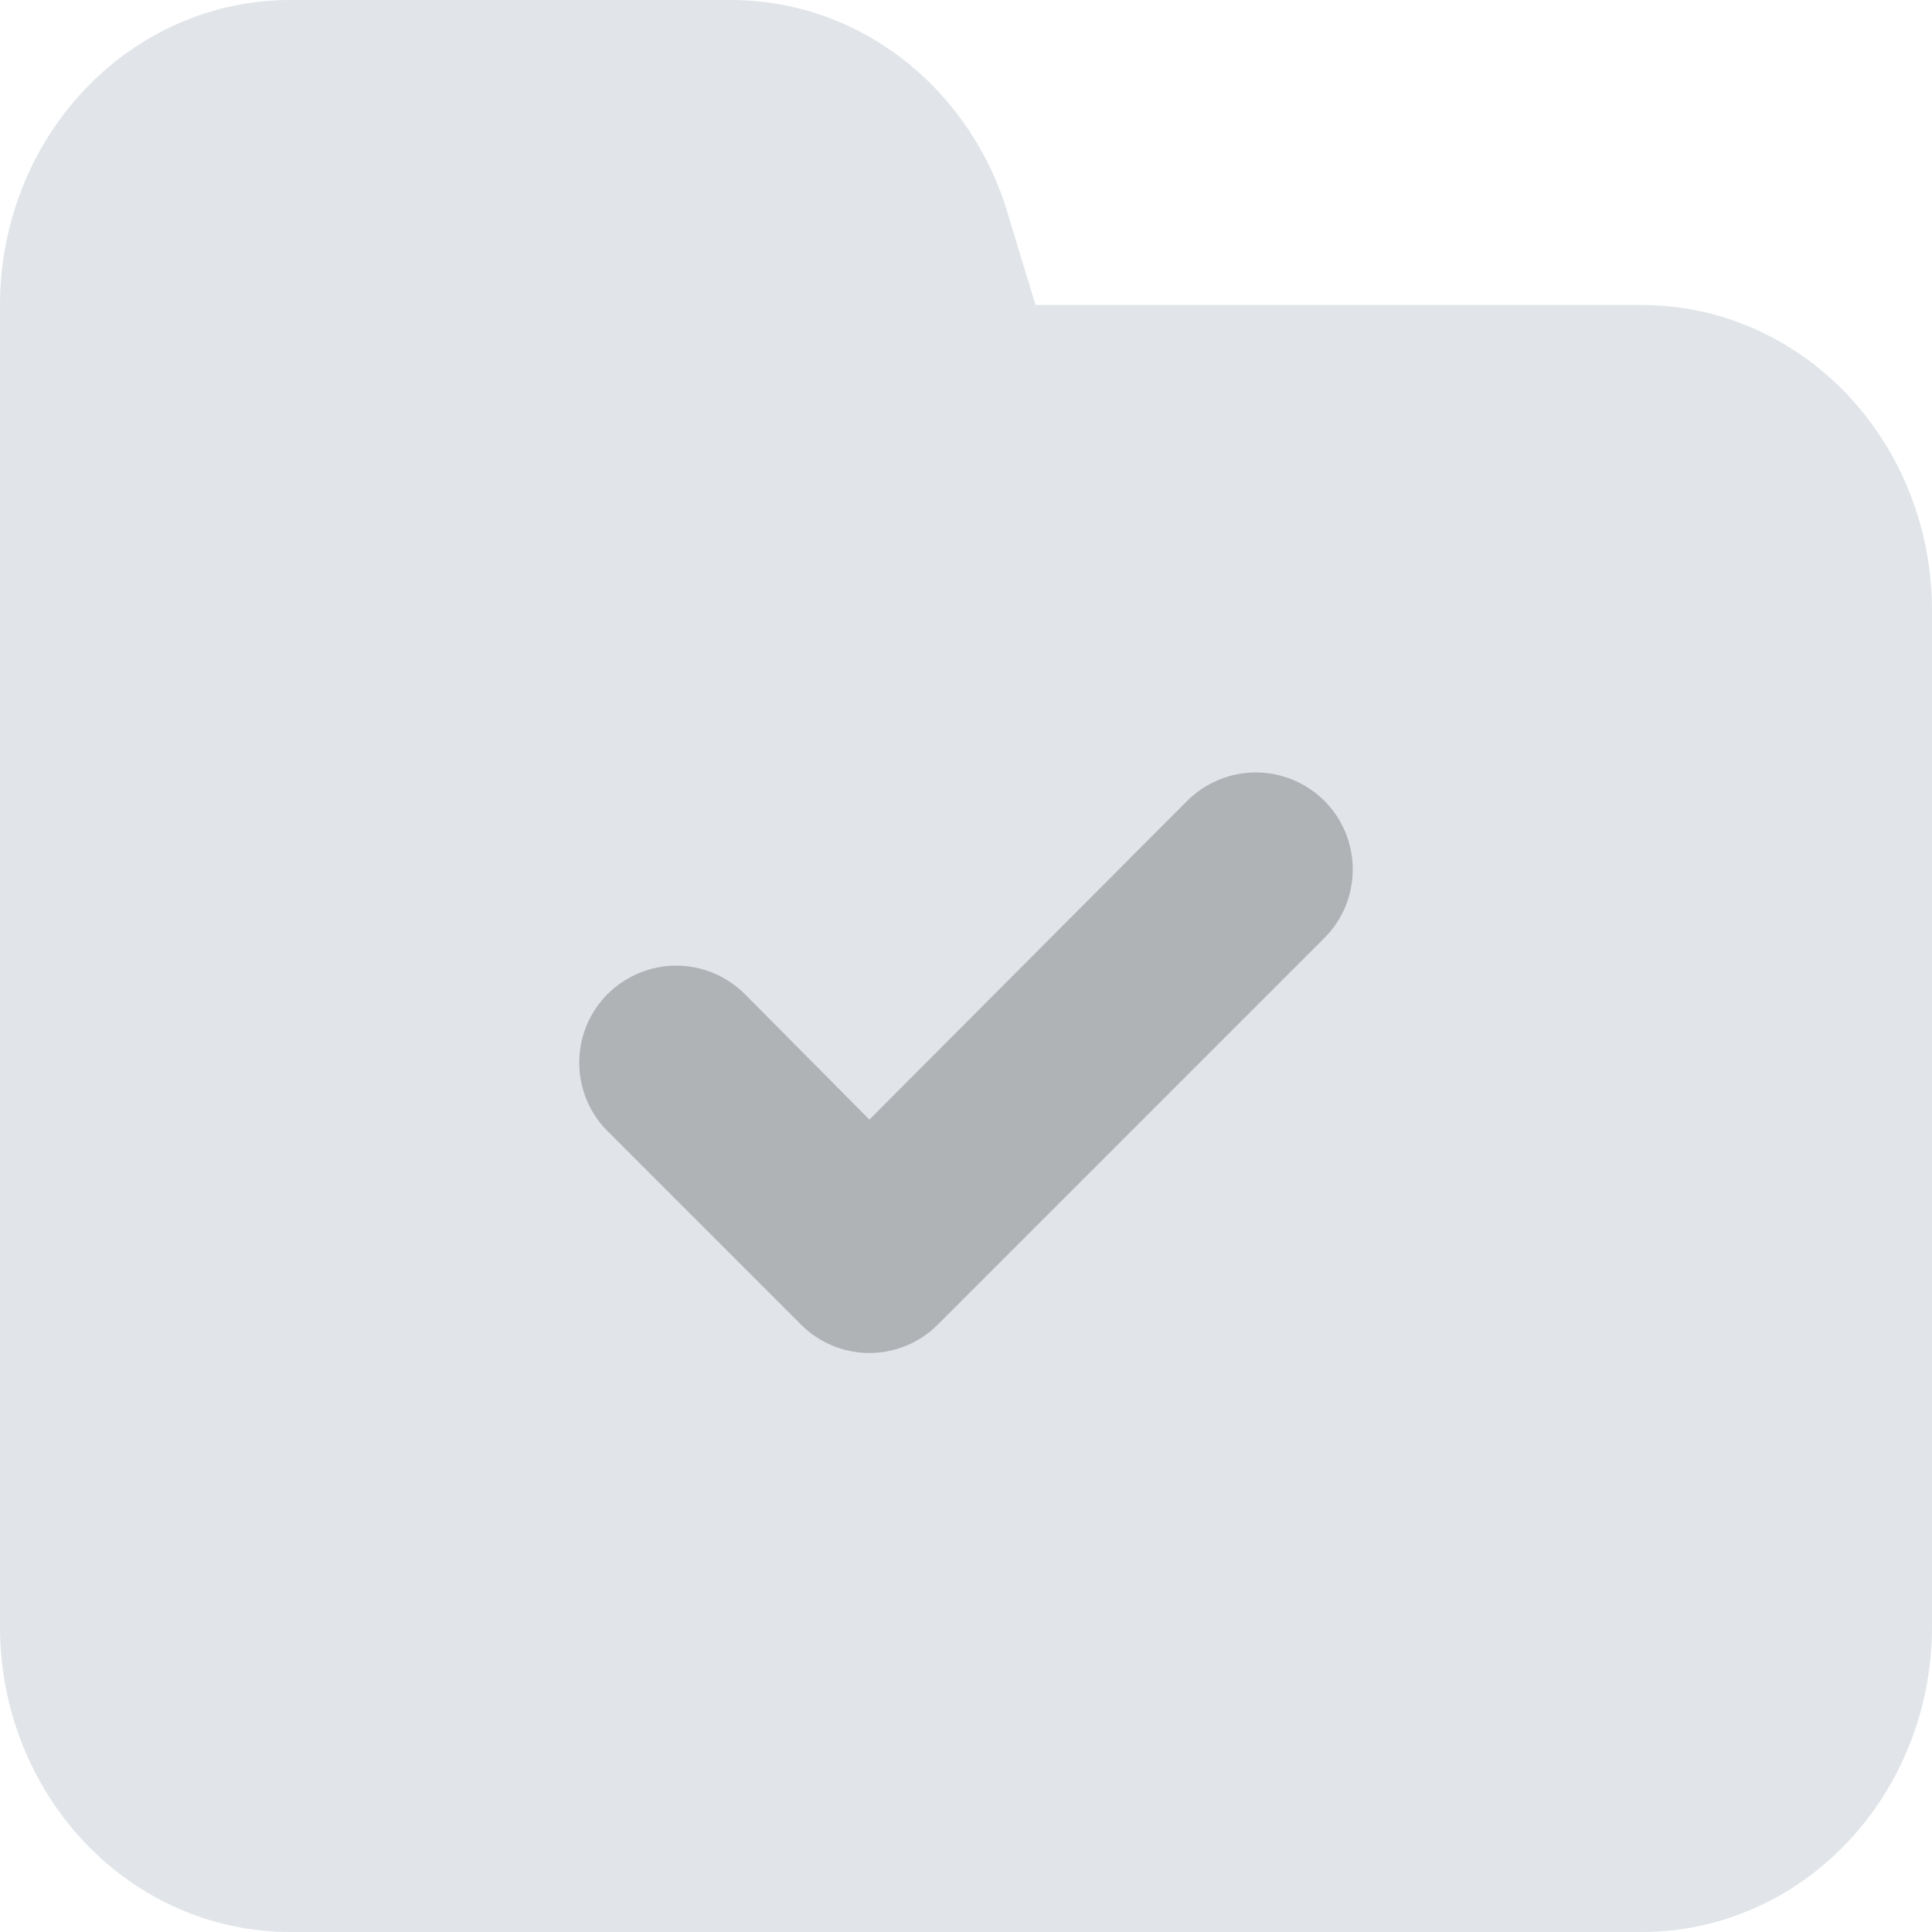 <svg width="16" height="16" viewBox="0 0 16 16" fill="none" xmlns="http://www.w3.org/2000/svg">
<path d="M13.6 2.526H8.576L8.32 1.684C8.154 1.19 7.846 0.763 7.439 0.461C7.032 0.159 6.546 -0.002 6.048 1.8782e-05H2.4C1.763 1.8782e-05 1.153 0.266 0.703 0.74C0.253 1.214 0 1.856 0 2.526V13.474C0 14.144 0.253 14.786 0.703 15.26C1.153 15.734 1.763 16 2.4 16H13.6C14.236 16 14.847 15.734 15.297 15.26C15.747 14.786 16 14.144 16 13.474V5.053C16 4.383 15.747 3.74 15.297 3.266C14.847 2.792 14.236 2.526 13.6 2.526Z" fill="#E1E5E9"/>
<path d="M7.2 9.272L9.832 6.632C9.983 6.482 10.187 6.397 10.4 6.397C10.613 6.397 10.817 6.482 10.968 6.632C11.119 6.783 11.203 6.987 11.203 7.2C11.203 7.413 11.119 7.618 10.968 7.768L7.768 10.968C7.694 11.043 7.605 11.103 7.508 11.143C7.41 11.184 7.306 11.205 7.2 11.205C7.094 11.205 6.99 11.184 6.892 11.143C6.795 11.103 6.706 11.043 6.632 10.968L5.032 9.368C4.881 9.218 4.797 9.013 4.797 8.8C4.797 8.587 4.881 8.383 5.032 8.232C5.183 8.082 5.387 7.997 5.6 7.997C5.813 7.997 6.017 8.082 6.168 8.232L7.2 9.272Z" fill="#B0B3B6"/>
</svg>
